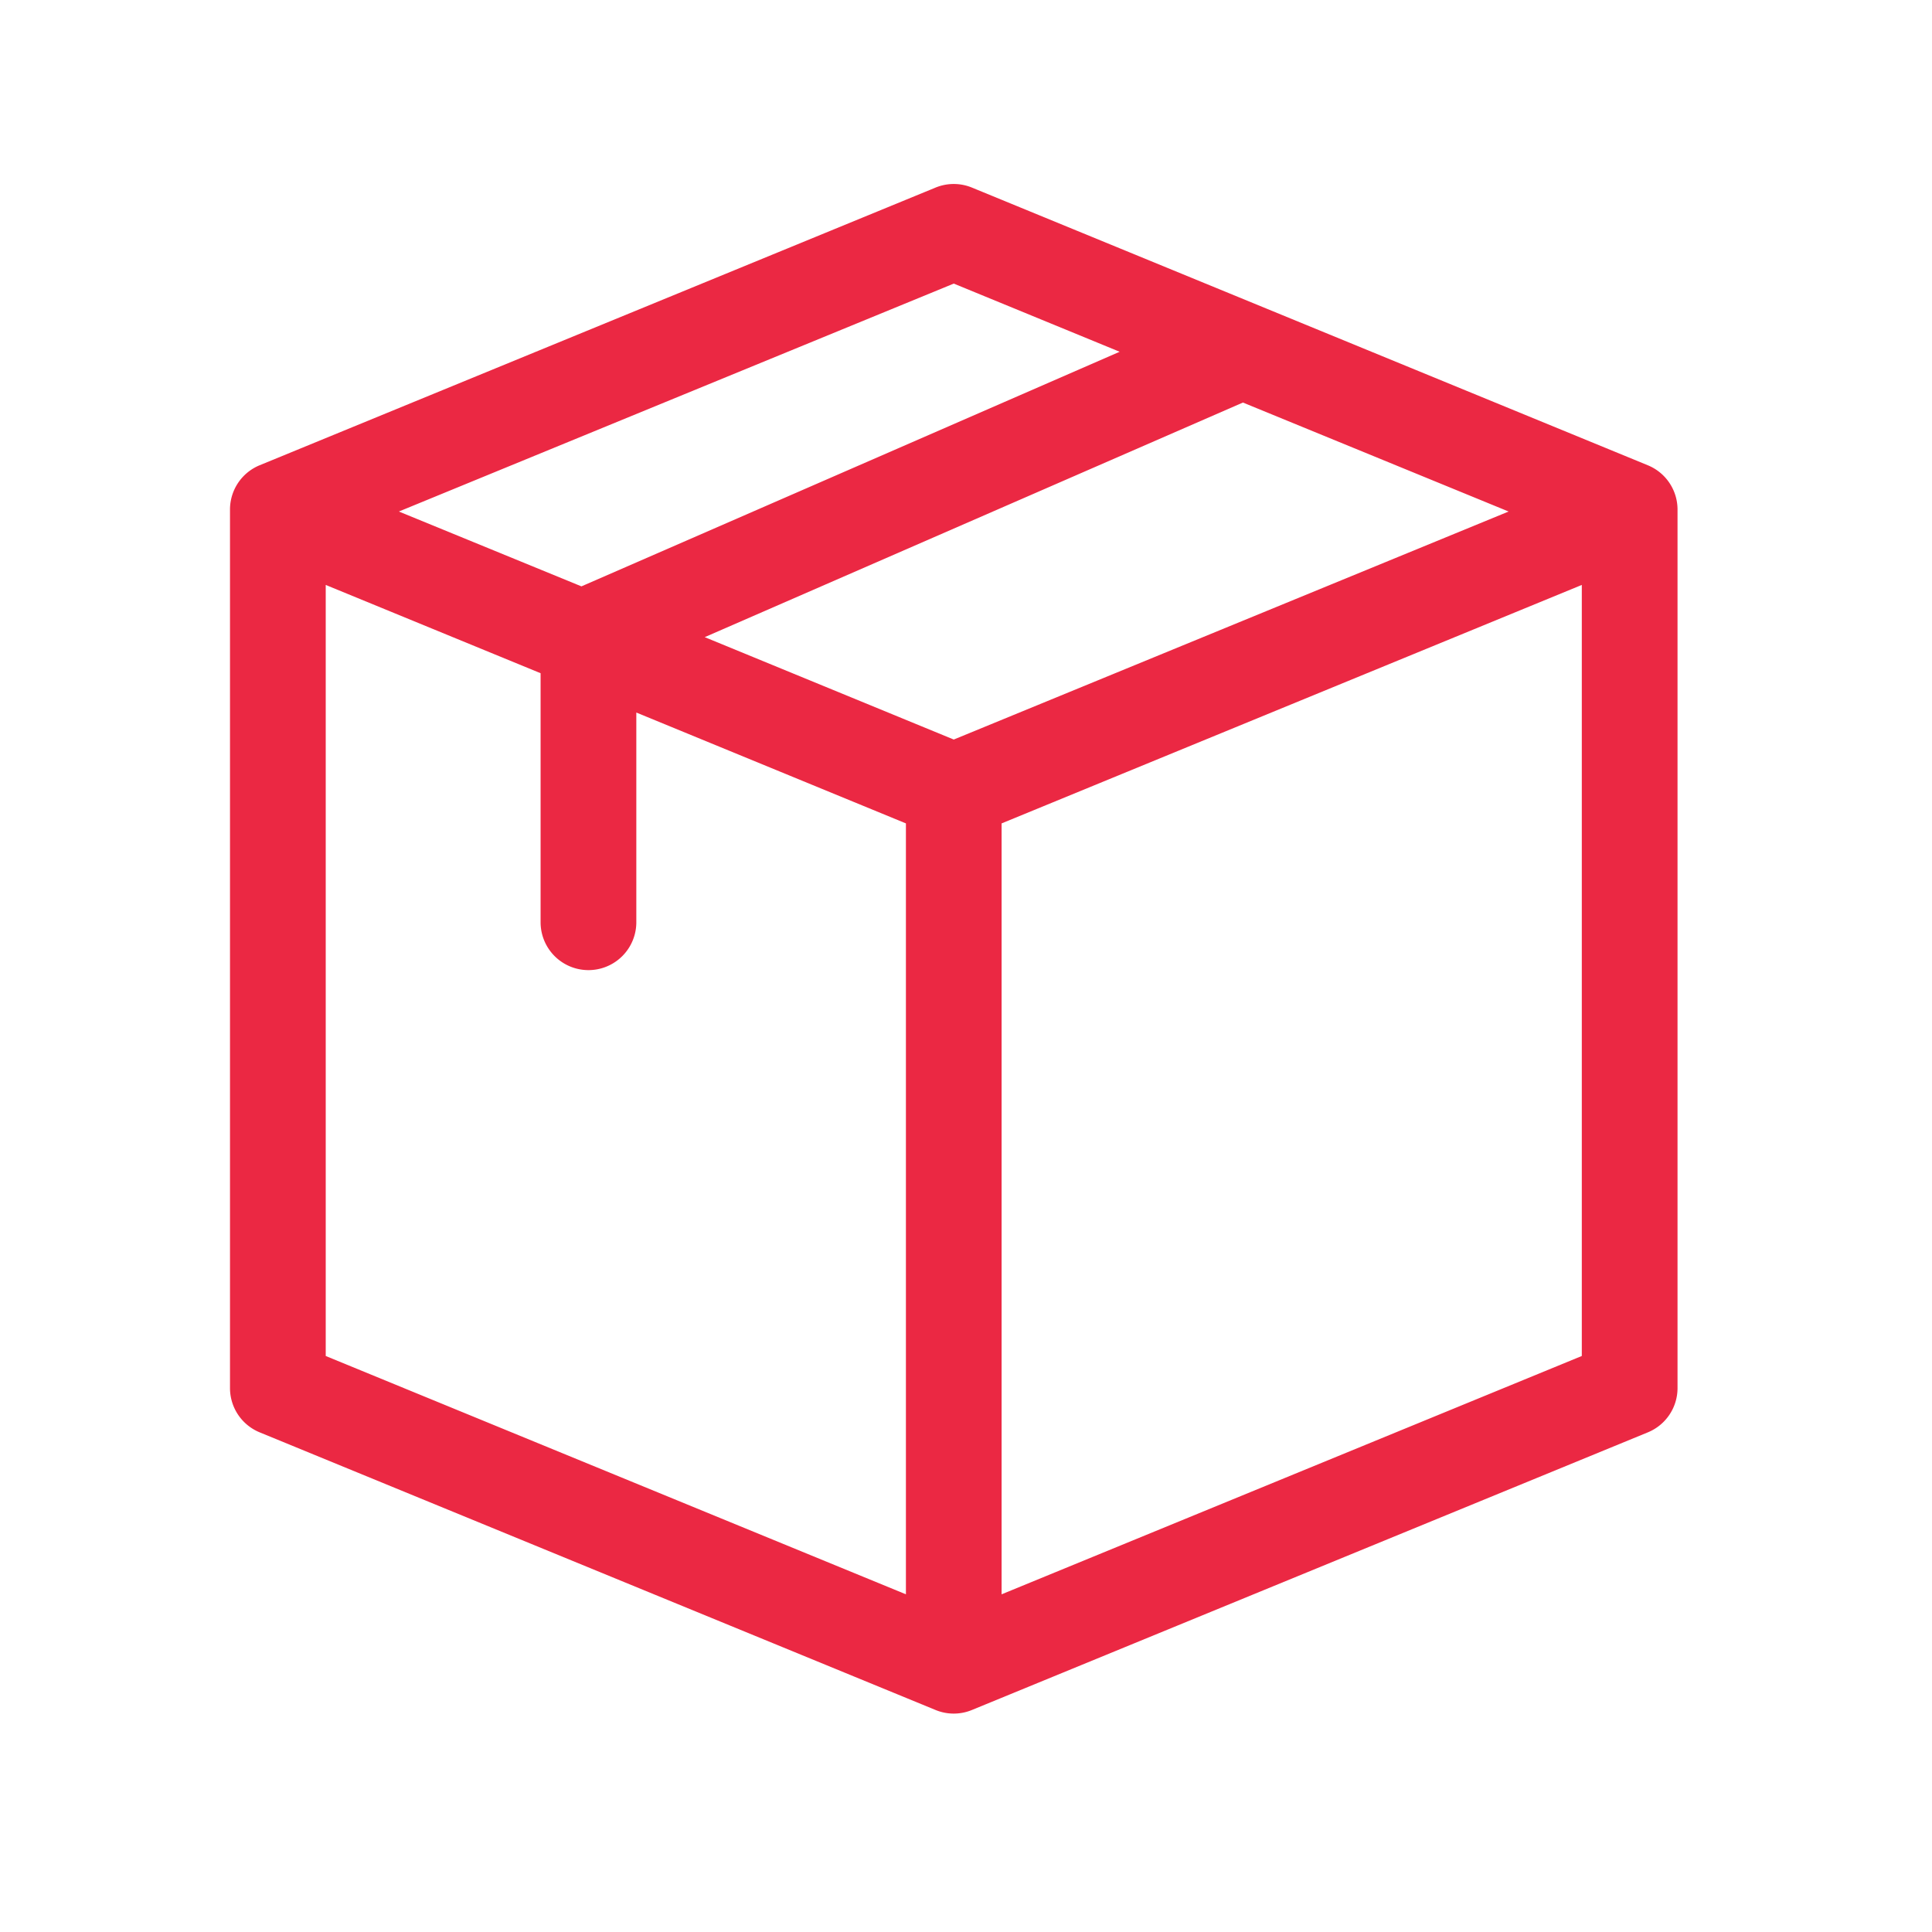 <svg xmlns="http://www.w3.org/2000/svg" width="42" height="42" viewBox="0 0 42 42"><defs><style>.a{fill:none;}.b{fill:#eb2843;}</style></defs><g transform="translate(-167 -107)"><rect class="a" width="42" height="42" transform="translate(167 107)"/><path class="b" d="M45.187,7.077a1.04,1.04,0,0,0-.645-.962L29.848.078a1.04,1.04,0,0,0-.791,0L14.364,6.114a1.04,1.04,0,0,0-.645.962v19.1a1.04,1.04,0,0,0,.645.962l14.694,6.036a1.037,1.037,0,0,0,.789,0l14.695-6.036a1.04,1.04,0,0,0,.645-.962Zm-15.734,5L24.039,9.851l11.7-5.1L41.515,7.12ZM15.8,8.716l4.671,1.919v5.414a1.04,1.04,0,0,0,2.081,0V11.49L28.413,13.9V30.659L15.8,25.478ZM29.453,2.165l3.606,1.482-11.7,5.1L17.39,7.12ZM30.493,13.9,43.106,8.716V25.478L30.493,30.659Z" transform="translate(158.281 111)"/></g></svg>